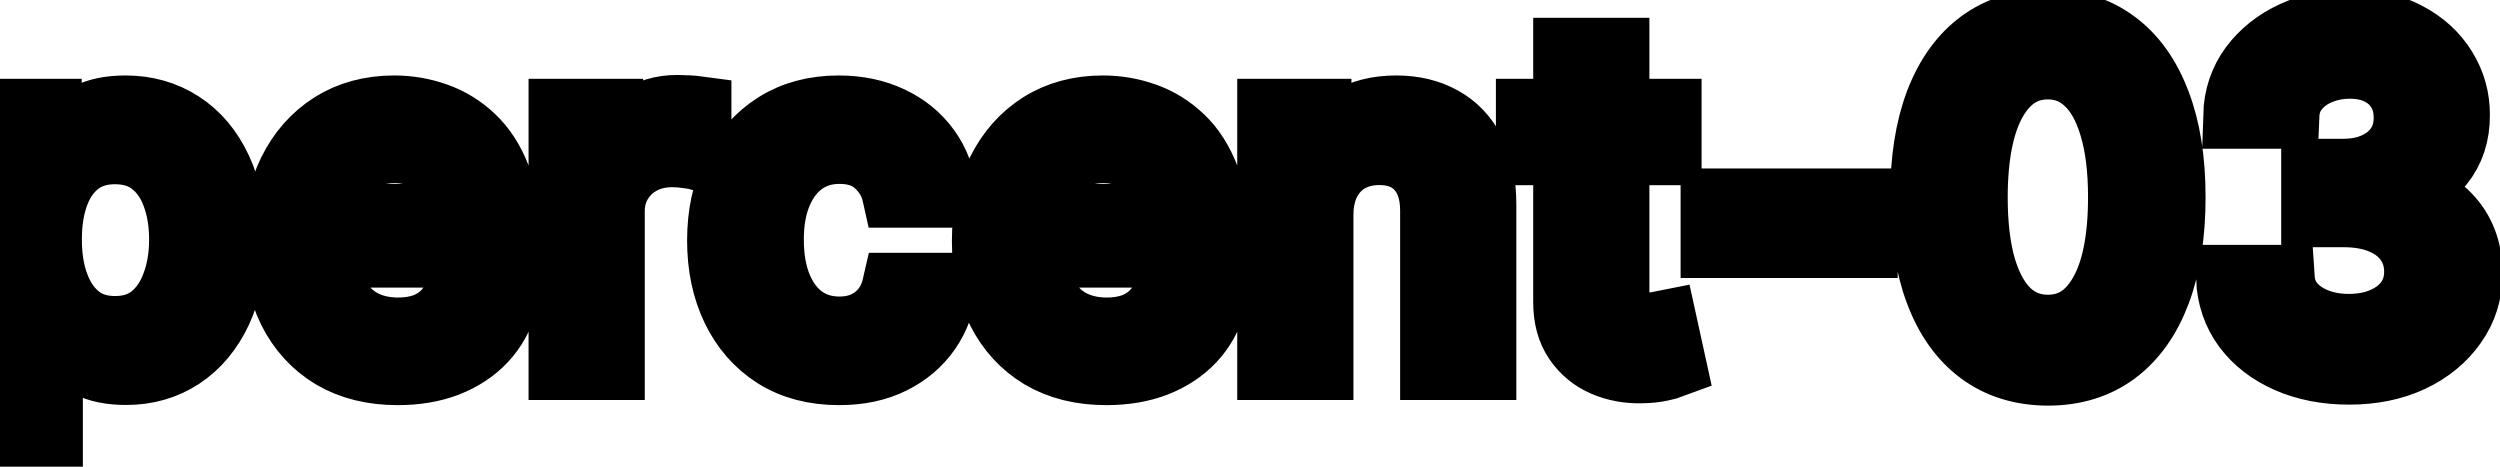 <svg viewBox="0 0 75 14" fill="none" stroke-width="2" stroke="currentColor" aria-hidden="true">
  <path d="M-0.001 13.864V3.364H1.451V4.602H1.575C1.661 4.442 1.786 4.259 1.948 4.05C2.111 3.841 2.336 3.659 2.624 3.503C2.913 3.344 3.294 3.264 3.768 3.264C4.384 3.264 4.934 3.42 5.418 3.732C5.902 4.043 6.282 4.492 6.557 5.079C6.835 5.665 6.974 6.371 6.974 7.197C6.974 8.022 6.837 8.73 6.562 9.32C6.287 9.906 5.909 10.359 5.428 10.677C4.948 10.992 4.399 11.149 3.783 11.149C3.319 11.149 2.939 11.071 2.644 10.915C2.353 10.76 2.124 10.577 1.958 10.369C1.792 10.16 1.665 9.974 1.575 9.812H1.486V13.864H-0.001ZM1.456 7.182C1.456 7.719 1.534 8.189 1.69 8.594C1.845 8.998 2.071 9.315 2.366 9.543C2.661 9.769 3.022 9.881 3.45 9.881C3.894 9.881 4.265 9.764 4.563 9.528C4.862 9.29 5.087 8.967 5.239 8.559C5.395 8.151 5.473 7.692 5.473 7.182C5.473 6.678 5.397 6.226 5.244 5.825C5.095 5.424 4.87 5.107 4.568 4.875C4.27 4.643 3.897 4.527 3.45 4.527C3.019 4.527 2.654 4.638 2.356 4.86C2.061 5.082 1.837 5.392 1.685 5.79C1.532 6.188 1.456 6.652 1.456 7.182ZM11.931 11.154C11.179 11.154 10.531 10.993 9.987 10.672C9.447 10.347 9.029 9.891 8.734 9.305C8.443 8.715 8.297 8.024 8.297 7.232C8.297 6.449 8.443 5.76 8.734 5.163C9.029 4.567 9.44 4.101 9.967 3.766C10.498 3.432 11.117 3.264 11.827 3.264C12.258 3.264 12.675 3.335 13.079 3.478C13.484 3.62 13.847 3.844 14.168 4.149C14.49 4.454 14.743 4.85 14.929 5.337C15.115 5.821 15.207 6.41 15.207 7.102V7.629H9.137V6.516H13.751C13.751 6.125 13.671 5.778 13.512 5.477C13.353 5.172 13.129 4.931 12.841 4.756C12.556 4.58 12.221 4.492 11.837 4.492C11.419 4.492 11.055 4.595 10.743 4.8C10.435 5.003 10.196 5.268 10.027 5.596C9.861 5.921 9.778 6.274 9.778 6.655V7.525C9.778 8.035 9.868 8.469 10.047 8.827C10.229 9.185 10.483 9.459 10.807 9.648C11.132 9.833 11.512 9.926 11.946 9.926C12.228 9.926 12.485 9.886 12.717 9.807C12.949 9.724 13.149 9.601 13.318 9.439C13.487 9.277 13.617 9.076 13.706 8.837L15.113 9.091C15 9.505 14.798 9.868 14.506 10.18C14.218 10.488 13.855 10.728 13.418 10.901C12.983 11.07 12.488 11.154 11.931 11.154ZM16.857 11V3.364H18.294V4.577H18.373C18.512 4.166 18.758 3.843 19.109 3.607C19.463 3.369 19.864 3.249 20.312 3.249C20.405 3.249 20.514 3.253 20.64 3.259C20.769 3.266 20.87 3.274 20.943 3.284V4.706C20.884 4.689 20.778 4.671 20.625 4.651C20.473 4.628 20.32 4.616 20.168 4.616C19.817 4.616 19.503 4.691 19.228 4.84C18.956 4.986 18.741 5.19 18.582 5.452C18.423 5.71 18.343 6.005 18.343 6.337V11H16.857ZM25.173 11.154C24.434 11.154 23.797 10.987 23.264 10.652C22.733 10.314 22.326 9.848 22.041 9.255C21.756 8.662 21.613 7.982 21.613 7.217C21.613 6.441 21.759 5.757 22.051 5.163C22.342 4.567 22.753 4.101 23.284 3.766C23.814 3.432 24.439 3.264 25.158 3.264C25.738 3.264 26.255 3.372 26.709 3.587C27.163 3.799 27.529 4.098 27.808 4.482C28.09 4.867 28.257 5.316 28.31 5.83H26.863C26.784 5.472 26.601 5.163 26.316 4.905C26.035 4.646 25.657 4.517 25.183 4.517C24.769 4.517 24.406 4.626 24.094 4.845C23.786 5.061 23.546 5.369 23.373 5.77C23.201 6.168 23.115 6.638 23.115 7.182C23.115 7.739 23.199 8.219 23.368 8.624C23.537 9.028 23.776 9.341 24.084 9.563C24.396 9.785 24.762 9.896 25.183 9.896C25.465 9.896 25.72 9.845 25.948 9.742C26.18 9.636 26.374 9.485 26.53 9.29C26.689 9.094 26.8 8.859 26.863 8.584H28.31C28.257 9.078 28.096 9.518 27.828 9.906C27.559 10.294 27.2 10.599 26.749 10.821C26.302 11.043 25.776 11.154 25.173 11.154ZM33.191 11.154C32.438 11.154 31.791 10.993 31.247 10.672C30.707 10.347 30.289 9.891 29.994 9.305C29.703 8.715 29.557 8.024 29.557 7.232C29.557 6.449 29.703 5.76 29.994 5.163C30.289 4.567 30.7 4.101 31.227 3.766C31.757 3.432 32.377 3.264 33.087 3.264C33.517 3.264 33.935 3.335 34.339 3.478C34.744 3.62 35.107 3.844 35.428 4.149C35.75 4.454 36.003 4.85 36.189 5.337C36.374 5.821 36.467 6.41 36.467 7.102V7.629H30.397V6.516H35.011C35.011 6.125 34.931 5.778 34.772 5.477C34.613 5.172 34.389 4.931 34.101 4.756C33.816 4.58 33.481 4.492 33.096 4.492C32.679 4.492 32.314 4.595 32.003 4.8C31.694 5.003 31.456 5.268 31.287 5.596C31.121 5.921 31.038 6.274 31.038 6.655V7.525C31.038 8.035 31.128 8.469 31.307 8.827C31.489 9.185 31.742 9.459 32.067 9.648C32.392 9.833 32.772 9.926 33.206 9.926C33.487 9.926 33.744 9.886 33.976 9.807C34.208 9.724 34.409 9.601 34.578 9.439C34.747 9.277 34.876 9.076 34.966 8.837L36.373 9.091C36.26 9.505 36.058 9.868 35.766 10.18C35.478 10.488 35.115 10.728 34.677 10.901C34.243 11.07 33.748 11.154 33.191 11.154ZM39.603 6.466V11H38.117V3.364H39.543V4.607H39.638C39.813 4.202 40.089 3.877 40.463 3.632C40.841 3.387 41.316 3.264 41.89 3.264C42.41 3.264 42.866 3.374 43.257 3.592C43.648 3.808 43.952 4.129 44.167 4.557C44.382 4.984 44.49 5.513 44.49 6.143V11H43.004V6.322C43.004 5.768 42.859 5.336 42.571 5.024C42.283 4.709 41.887 4.552 41.383 4.552C41.038 4.552 40.731 4.626 40.463 4.776C40.198 4.925 39.987 5.143 39.832 5.432C39.679 5.717 39.603 6.062 39.603 6.466ZM50.048 3.364V4.557H45.877V3.364H50.048ZM46.996 1.534H48.482V8.758C48.482 9.046 48.525 9.263 48.611 9.409C48.698 9.552 48.809 9.649 48.945 9.702C49.084 9.752 49.235 9.777 49.397 9.777C49.516 9.777 49.621 9.769 49.71 9.752C49.8 9.736 49.869 9.722 49.919 9.712L50.188 10.94C50.101 10.973 49.979 11.007 49.82 11.04C49.66 11.076 49.462 11.096 49.223 11.099C48.832 11.106 48.467 11.037 48.129 10.891C47.791 10.745 47.518 10.519 47.309 10.214C47.1 9.91 46.996 9.527 46.996 9.066V1.534ZM55.932 6.053V7.341H51.418V6.053H55.932ZM61.438 11.169C60.653 11.166 59.981 10.959 59.425 10.548C58.868 10.137 58.442 9.538 58.147 8.753C57.852 7.967 57.705 7.021 57.705 5.914C57.705 4.81 57.852 3.867 58.147 3.085C58.445 2.303 58.873 1.706 59.43 1.295C59.99 0.884 60.659 0.679 61.438 0.679C62.217 0.679 62.885 0.886 63.442 1.3C63.999 1.711 64.424 2.308 64.719 3.09C65.018 3.869 65.167 4.81 65.167 5.914C65.167 7.024 65.019 7.972 64.724 8.758C64.43 9.54 64.004 10.138 63.447 10.553C62.89 10.963 62.22 11.169 61.438 11.169ZM61.438 9.842C62.128 9.842 62.666 9.505 63.054 8.832C63.445 8.16 63.641 7.187 63.641 5.914C63.641 5.069 63.551 4.355 63.372 3.771C63.197 3.185 62.943 2.741 62.611 2.439C62.283 2.134 61.892 1.982 61.438 1.982C60.752 1.982 60.214 2.32 59.822 2.996C59.431 3.672 59.234 4.645 59.231 5.914C59.231 6.763 59.319 7.48 59.494 8.067C59.673 8.65 59.927 9.093 60.255 9.394C60.583 9.692 60.977 9.842 61.438 9.842ZM70.475 11.139C69.793 11.139 69.183 11.021 68.646 10.786C68.112 10.551 67.69 10.224 67.378 9.807C67.07 9.386 66.904 8.899 66.881 8.345H68.442C68.462 8.647 68.563 8.909 68.745 9.131C68.931 9.349 69.173 9.518 69.471 9.638C69.769 9.757 70.101 9.817 70.465 9.817C70.866 9.817 71.221 9.747 71.529 9.608C71.841 9.469 72.085 9.275 72.26 9.026C72.436 8.774 72.524 8.484 72.524 8.156C72.524 7.815 72.436 7.515 72.26 7.256C72.088 6.995 71.834 6.789 71.499 6.64C71.168 6.491 70.767 6.416 70.296 6.416H69.436V5.163H70.296C70.674 5.163 71.006 5.095 71.291 4.96C71.579 4.824 71.804 4.635 71.967 4.393C72.129 4.147 72.21 3.861 72.21 3.533C72.21 3.218 72.139 2.944 71.997 2.712C71.857 2.477 71.659 2.293 71.4 2.161C71.145 2.028 70.843 1.962 70.495 1.962C70.164 1.962 69.854 2.023 69.566 2.146C69.281 2.265 69.049 2.437 68.87 2.663C68.691 2.885 68.594 3.152 68.581 3.463H67.095C67.111 2.913 67.274 2.429 67.582 2.011C67.893 1.594 68.304 1.267 68.815 1.032C69.325 0.797 69.892 0.679 70.515 0.679C71.168 0.679 71.731 0.807 72.205 1.062C72.683 1.314 73.051 1.65 73.309 2.071C73.571 2.492 73.7 2.953 73.697 3.453C73.7 4.023 73.541 4.507 73.22 4.905C72.901 5.303 72.477 5.569 71.947 5.705V5.785C72.623 5.888 73.147 6.156 73.518 6.59C73.892 7.024 74.078 7.563 74.075 8.206C74.078 8.766 73.922 9.268 73.607 9.712C73.296 10.156 72.87 10.506 72.33 10.761C71.79 11.013 71.171 11.139 70.475 11.139Z" fill="black"/>
</svg>
